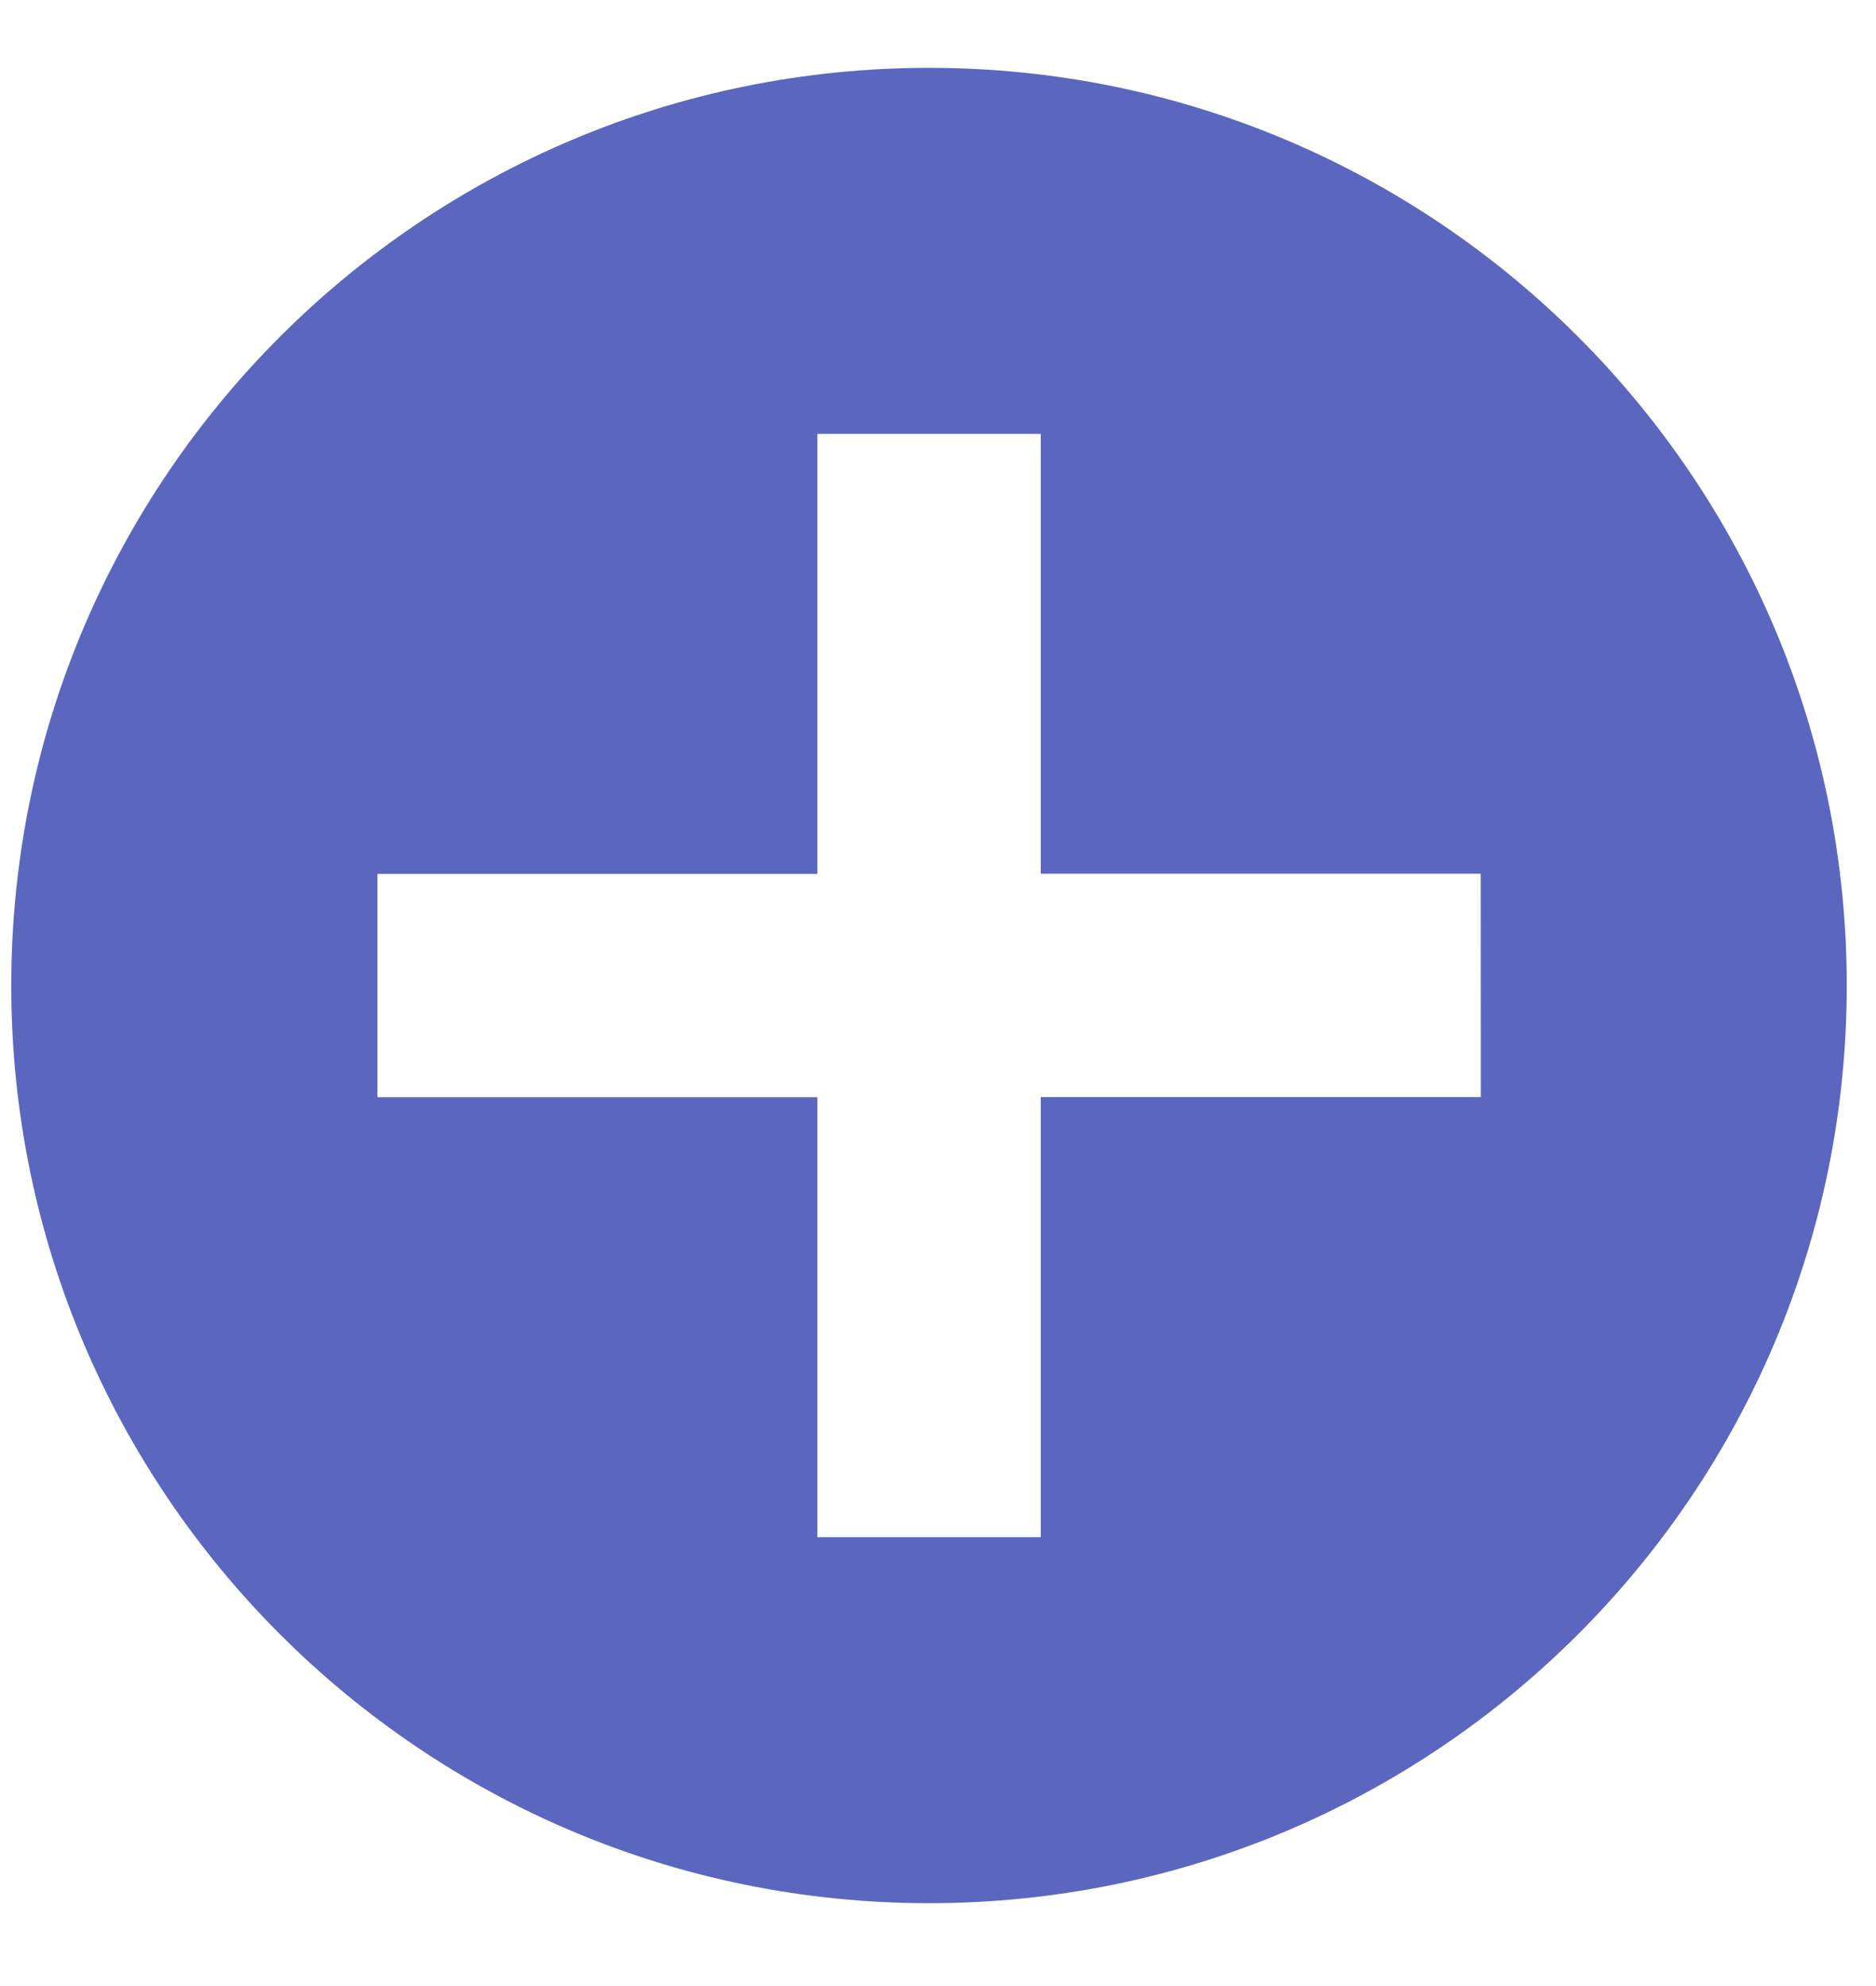 <?xml version="1.0" encoding="UTF-8" standalone="no"?>
<svg width="17px" height="18px" viewBox="0 0 17 18" version="1.1" xmlns="http://www.w3.org/2000/svg" xmlns:xlink="http://www.w3.org/1999/xlink">
    <!-- Generator: Sketch 3.8.3 (29802) - http://www.bohemiancoding.com/sketch -->
    <title>plus2</title>
    <desc>Created with Sketch.</desc>
    <defs></defs>
    <g id="Page-1" stroke="none" stroke-width="1" fill="none" fill-rule="evenodd">
        <g id="entypo/plus2" transform="translate(-2, -1)">
            <rect id="Rectangle-path" x="0" y="0" width="20" height="20"></rect>
            <path d="M10.419,1.615 C5.825,1.615 2.102,5.339 2.102,9.932 C2.102,14.525 5.826,18.249 10.419,18.249 C15.012,18.249 18.735,14.525 18.735,9.932 C18.735,5.339 15.012,1.615 10.419,1.615 L10.419,1.615 Z M11.431,10.944 L11.431,14.932 L9.407,14.932 L9.407,10.944 L5.42,10.944 L5.42,8.92 L9.407,8.92 L9.407,4.932 L11.431,4.932 L11.431,8.919 L15.418,8.919 L15.419,10.943 L11.431,10.943 L11.431,10.944 Z" id="Shape" fill="#5B67BE" fill-rule="evenodd"></path>
        </g>
    </g>
</svg>